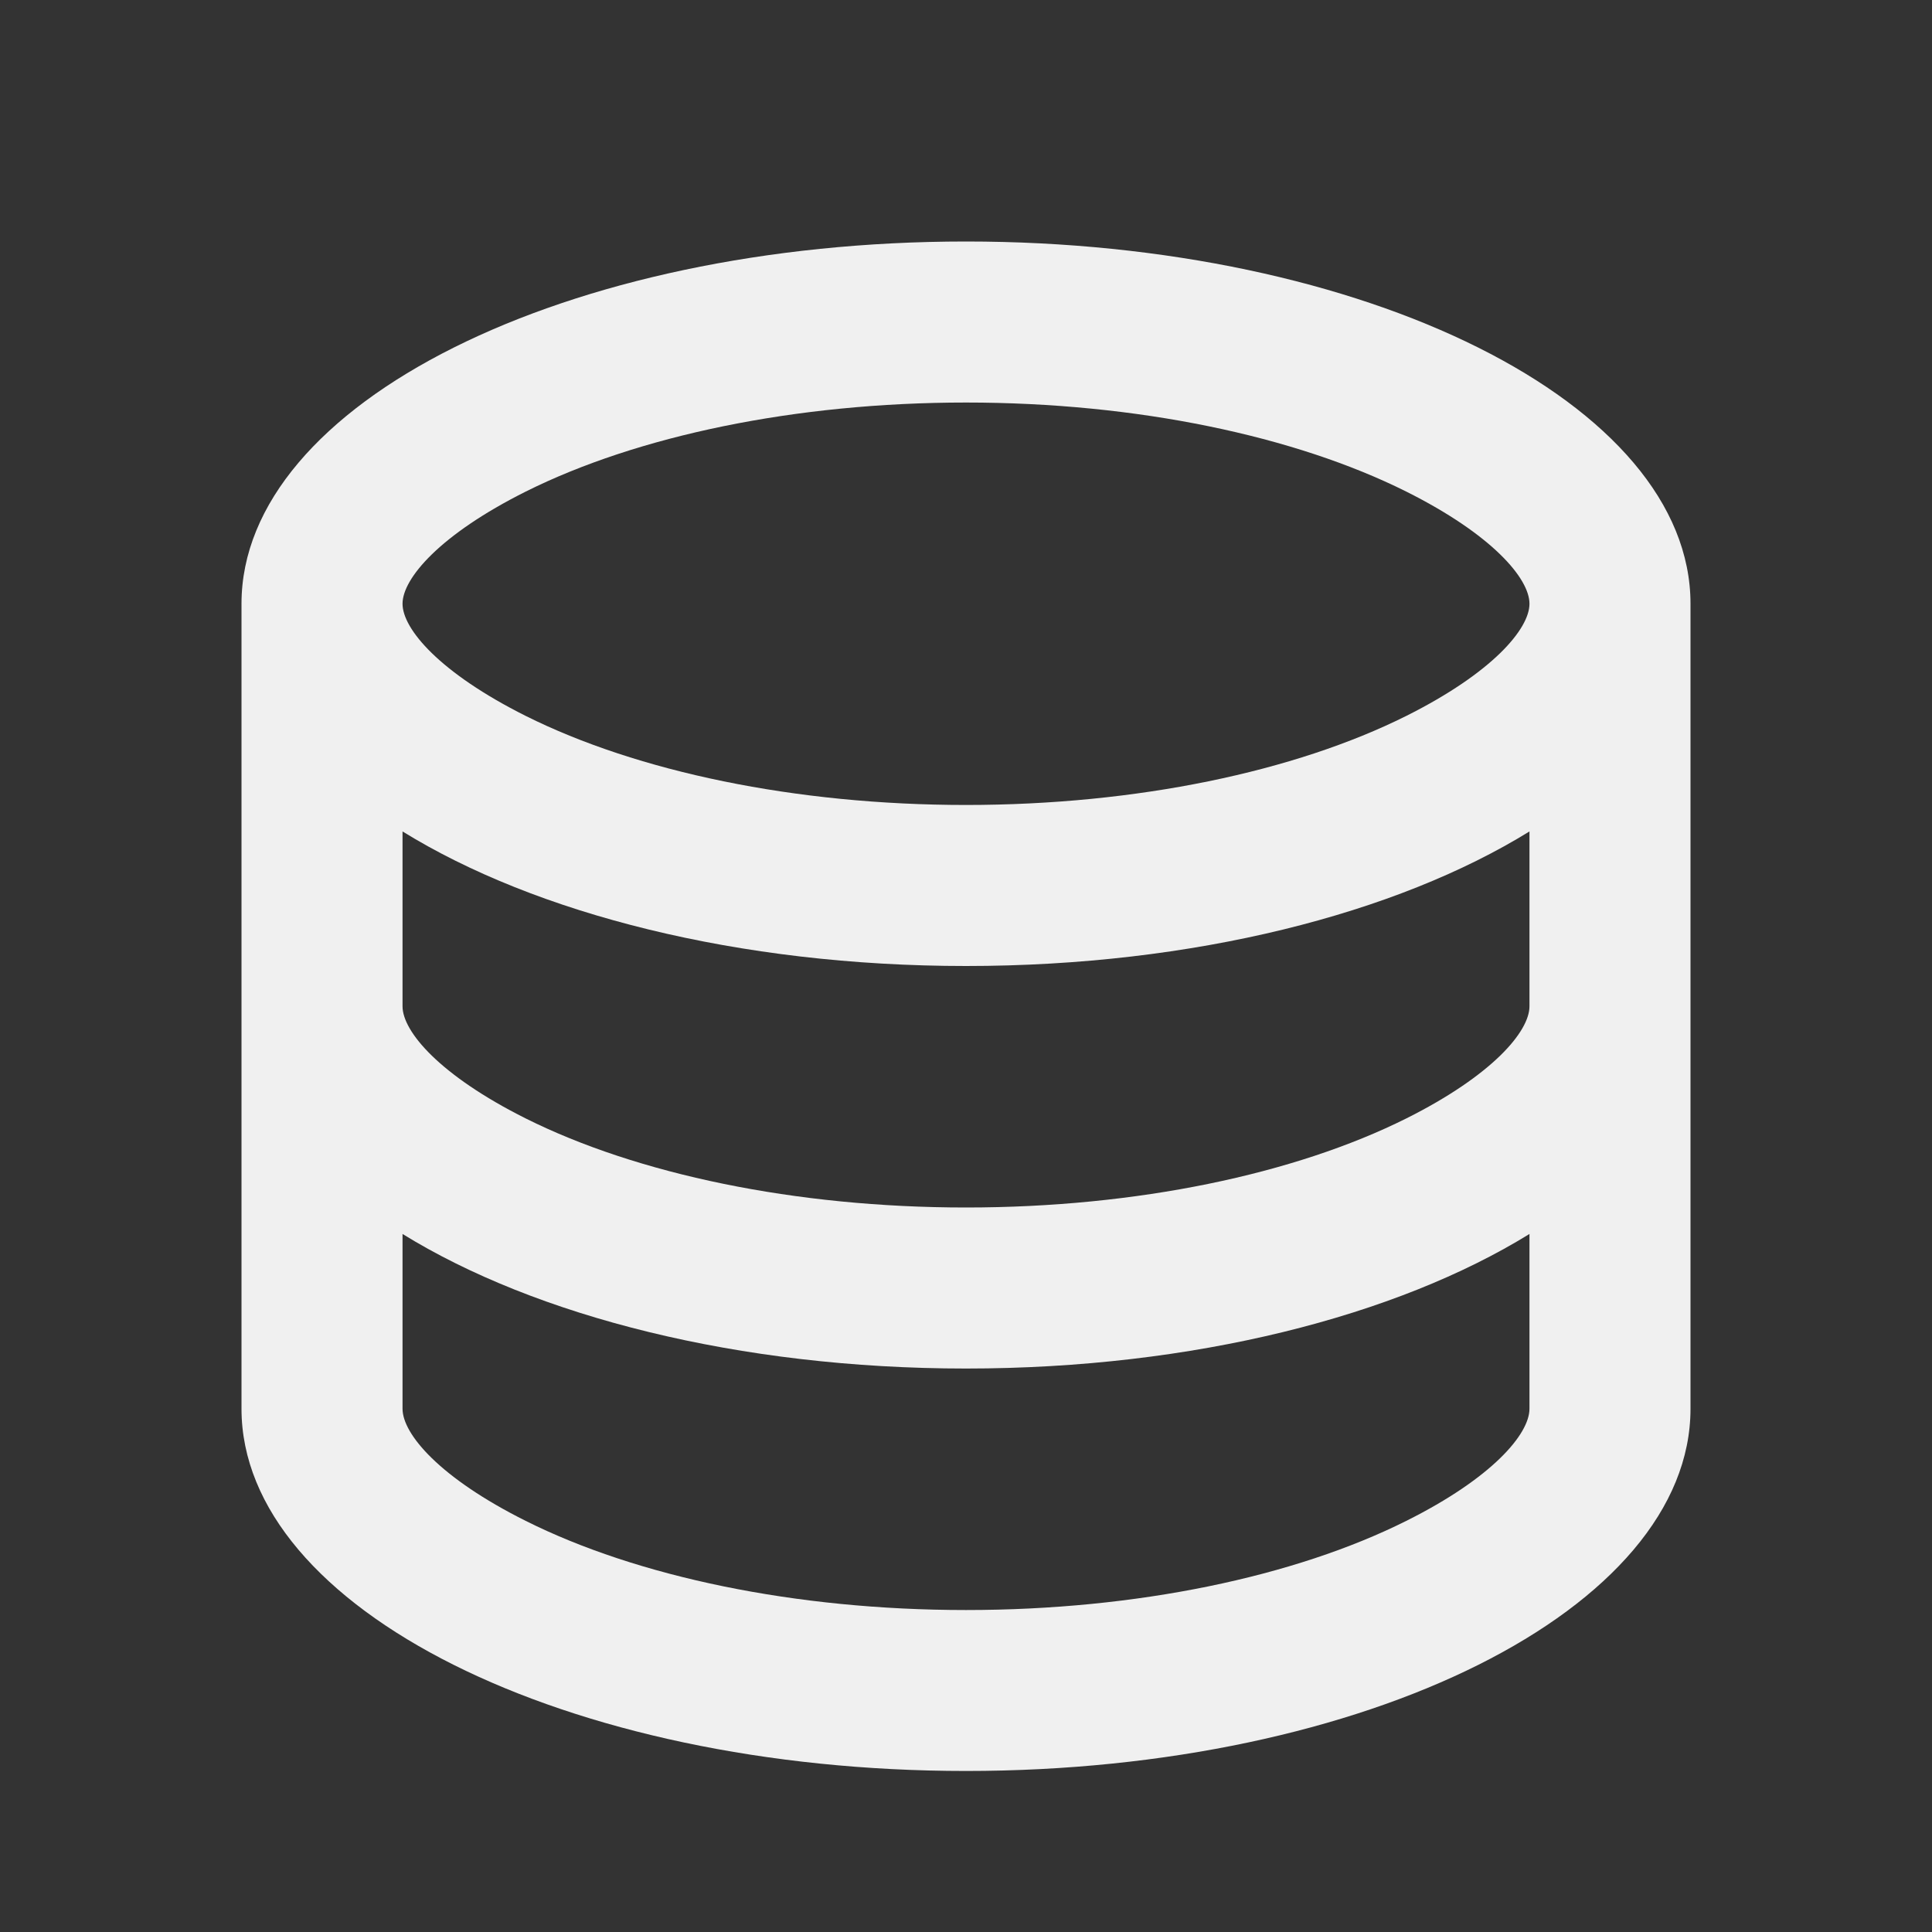 <svg width="20" height="20" viewBox="0 0 20 20" fill="none" xmlns="http://www.w3.org/2000/svg">
<rect x="0" y="0" width="20" height="20" fill="#333333" stroke="none"/>
<g id="Frame">
<path id="Vector" d="M4.167 10.417C4.167 10.678 4.551 11.132 5.442 11.578C6.595 12.154 8.231 12.5 10 12.5C11.769 12.5 13.405 12.154 14.558 11.578C15.449 11.132 15.833 10.678 15.833 10.417V8.607C14.458 9.457 12.356 10 10 10C7.644 10 5.542 9.457 4.167 8.607V10.417ZM15.833 12.774C14.458 13.623 12.356 14.167 10 14.167C7.644 14.167 5.542 13.623 4.167 12.774V14.583C4.167 14.845 4.551 15.299 5.442 15.744C6.595 16.321 8.231 16.667 10 16.667C11.769 16.667 13.405 16.321 14.558 15.744C15.449 15.299 15.833 14.845 15.833 14.583V12.774ZM2.5 14.583V6.25C2.5 4.179 5.858 2.5 10 2.5C14.142 2.5 17.5 4.179 17.5 6.25V14.583C17.5 16.654 14.142 18.333 10 18.333C5.858 18.333 2.5 16.654 2.5 14.583ZM10 8.333C11.769 8.333 13.405 7.987 14.558 7.411C15.449 6.965 15.833 6.511 15.833 6.25C15.833 5.989 15.449 5.535 14.558 5.089C13.405 4.513 11.769 4.167 10 4.167C8.231 4.167 6.595 4.513 5.442 5.089C4.551 5.535 4.167 5.989 4.167 6.25C4.167 6.511 4.551 6.965 5.442 7.411C6.595 7.987 8.231 8.333 10 8.333Z" fill="#F0F0F0"/>
</g>
</svg>
